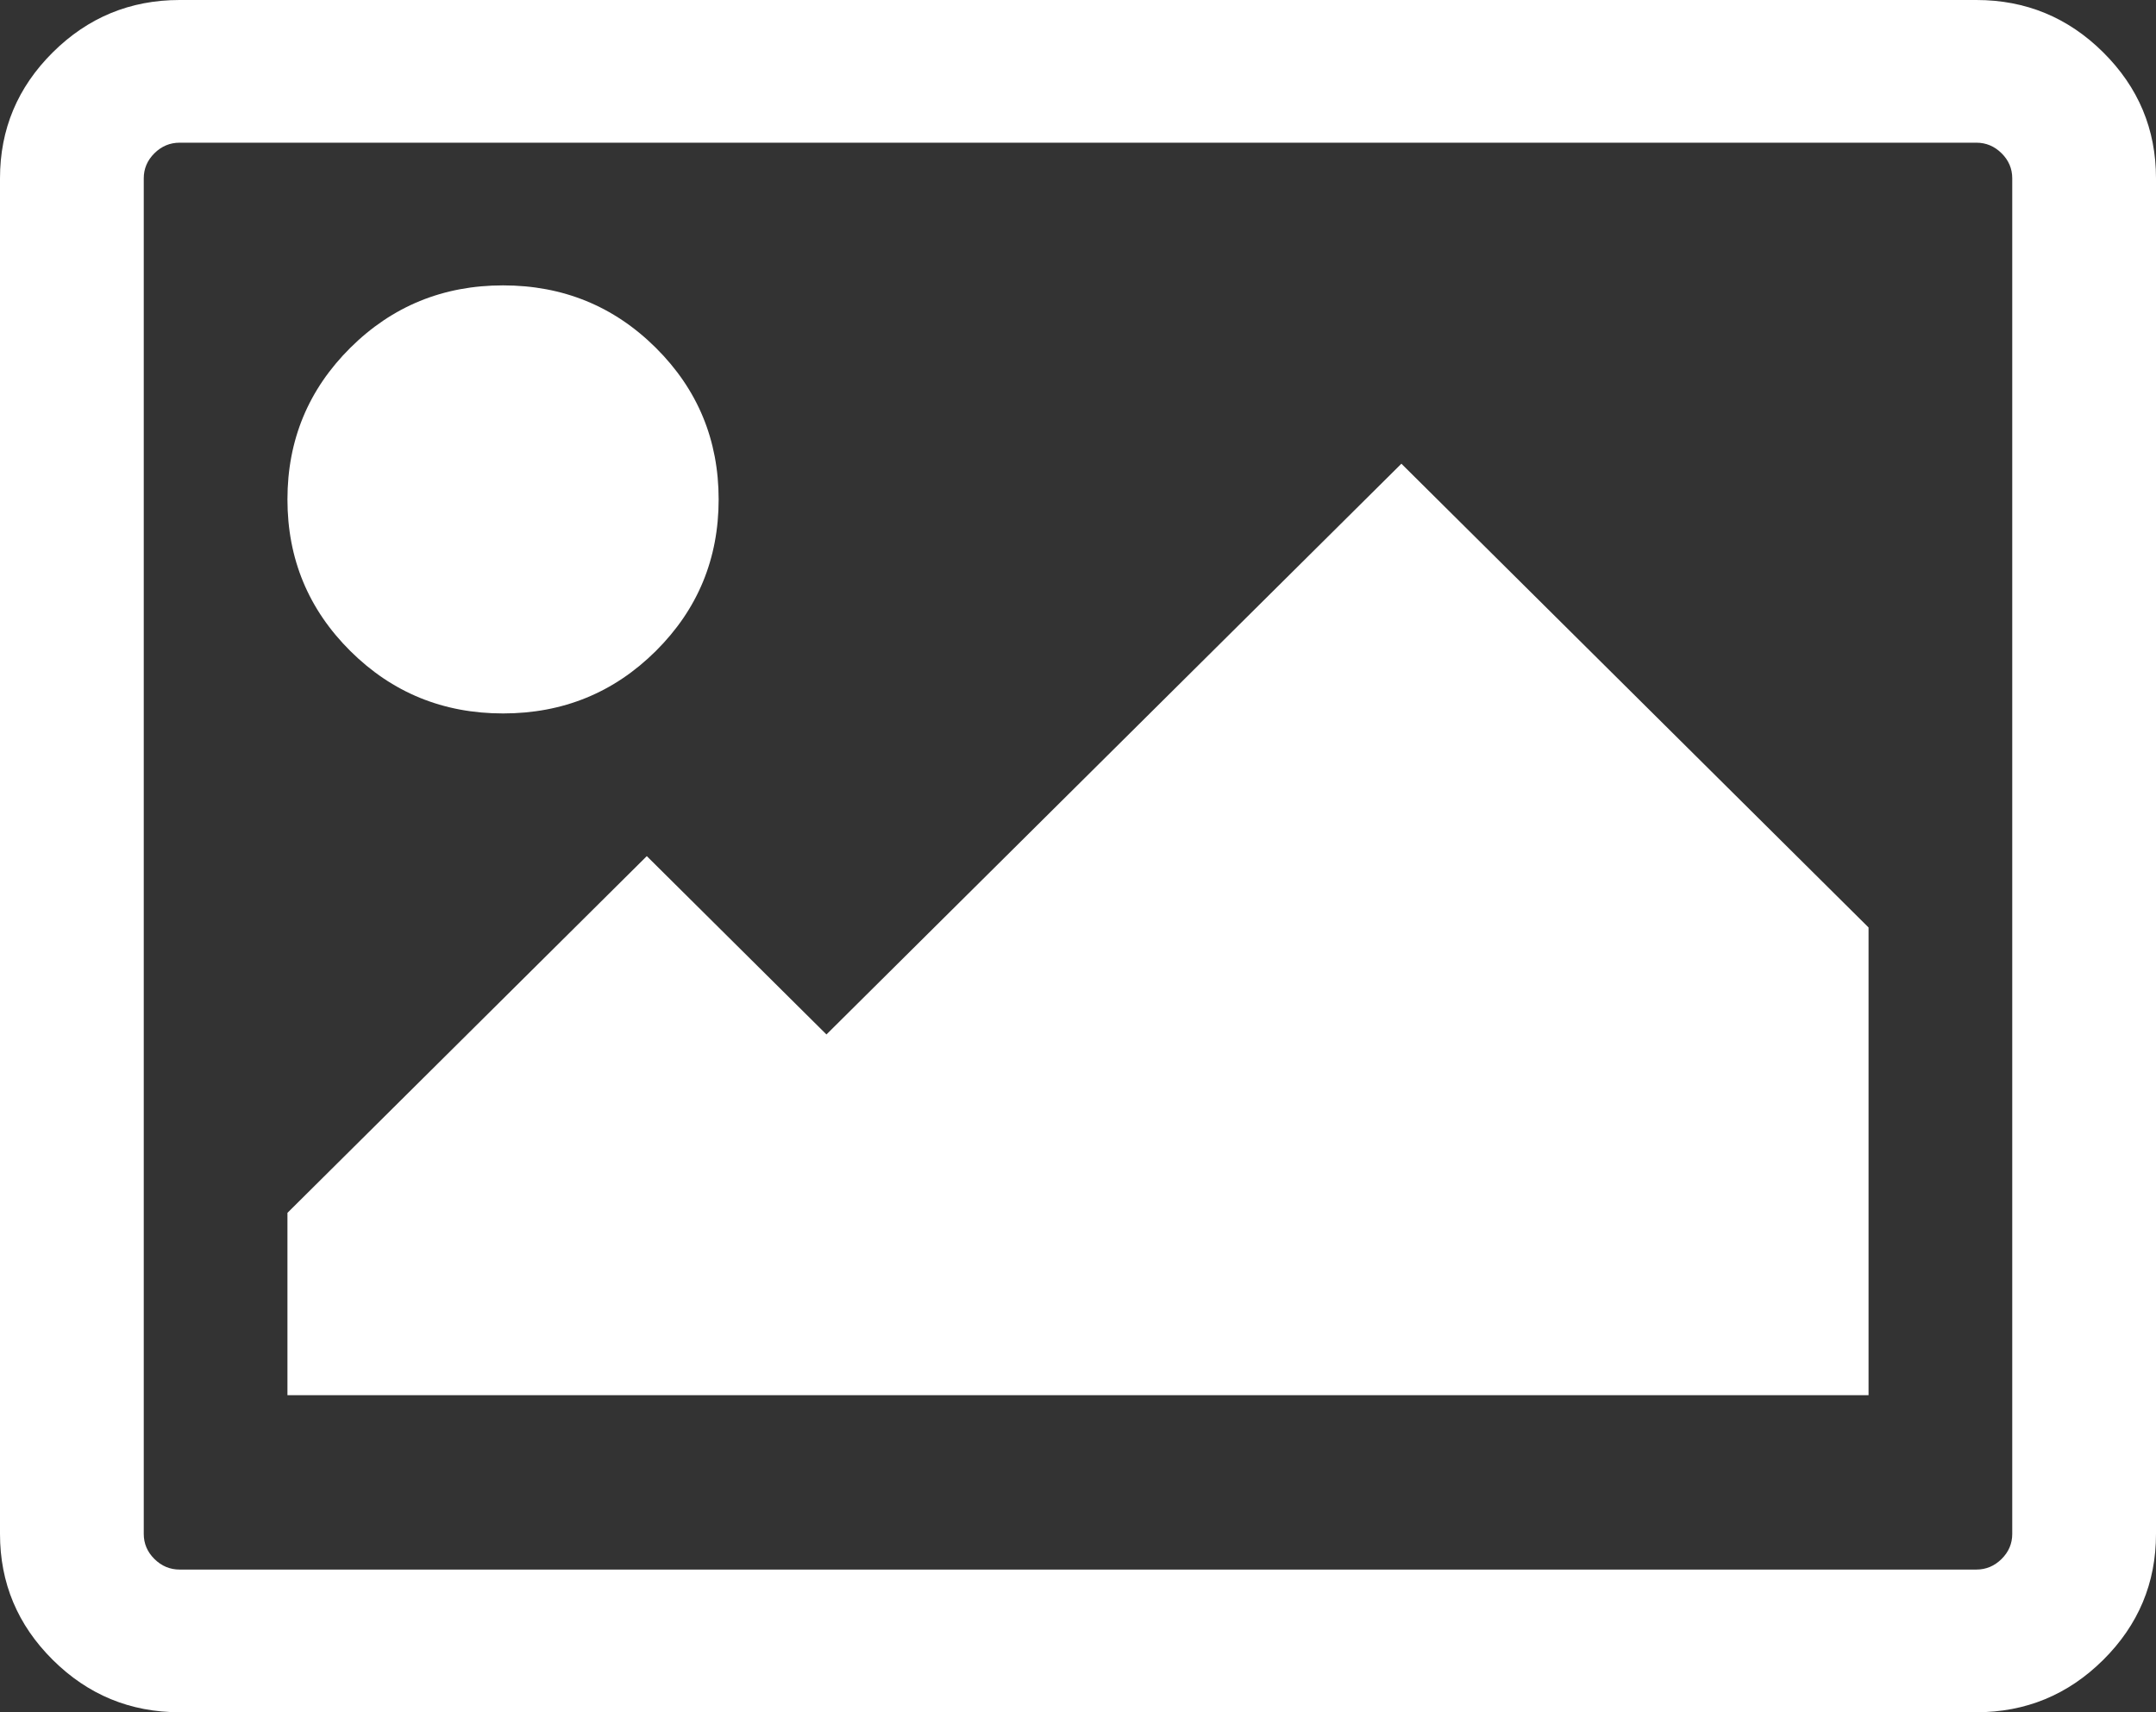 ﻿<?xml version="1.0" encoding="utf-8"?>
<svg version="1.1" xmlns:xlink="http://www.w3.org/1999/xlink" width="34px" height="27px" xmlns="http://www.w3.org/2000/svg">
  <rect width="100%" height="100%" fill="#333333" stroke="none"/>
  <g transform="matrix(1 0 0 1 -889 -445 )">
    <path d="M 10.342 5.484  C 11.003 6.141  11.333 6.938  11.333 7.875  C 11.333 8.812  11.003 9.609  10.342 10.266  C 9.681 10.922  8.878 11.25  7.933 11.25  C 6.989 11.25  6.186 10.922  5.525 10.266  C 4.864 9.609  4.533 8.812  4.533 7.875  C 4.533 6.938  4.864 6.141  5.525 5.484  C 6.186 4.828  6.989 4.5  7.933 4.5  C 8.878 4.5  9.681 4.828  10.342 5.484  Z M 22.1 7.312  L 29.467 14.625  L 29.467 22  L 4.533 22  L 4.533 19.125  L 10.2 13.5  L 13.033 16.312  L 22.1 7.312  Z M 31.565 2.417  C 31.453 2.306  31.32 2.25  31.167 2.25  L 2.833 2.25  C 2.68 2.25  2.547 2.306  2.435 2.417  C 2.323 2.528  2.267 2.66  2.267 2.812  L 2.267 24.188  C 2.267 24.34  2.323 24.472  2.435 24.583  C 2.547 24.694  2.68 24.75  2.833 24.75  L 31.167 24.75  C 31.32 24.75  31.453 24.694  31.565 24.583  C 31.677 24.472  31.733 24.34  31.733 24.188  L 31.733 2.812  C 31.733 2.66  31.677 2.528  31.565 2.417  Z M 33.168 0.826  C 33.723 1.377  34 2.039  34 2.812  L 34 24.188  C 34 24.961  33.723 25.623  33.168 26.174  C 32.613 26.725  31.946 27  31.167 27  L 2.833 27  C 2.054 27  1.387 26.725  0.832 26.174  C 0.277 25.623  0 24.961  0 24.188  L 0 2.812  C 0 2.039  0.277 1.377  0.832 0.826  C 1.387 0.275  2.054 0  2.833 0  L 31.167 0  C 31.946 0  32.613 0.275  33.168 0.826  Z " fill-rule="nonzero" fill="#ffffff" stroke="none" transform="matrix(1 0 0 1 889 445 )" />
  </g>
</svg>